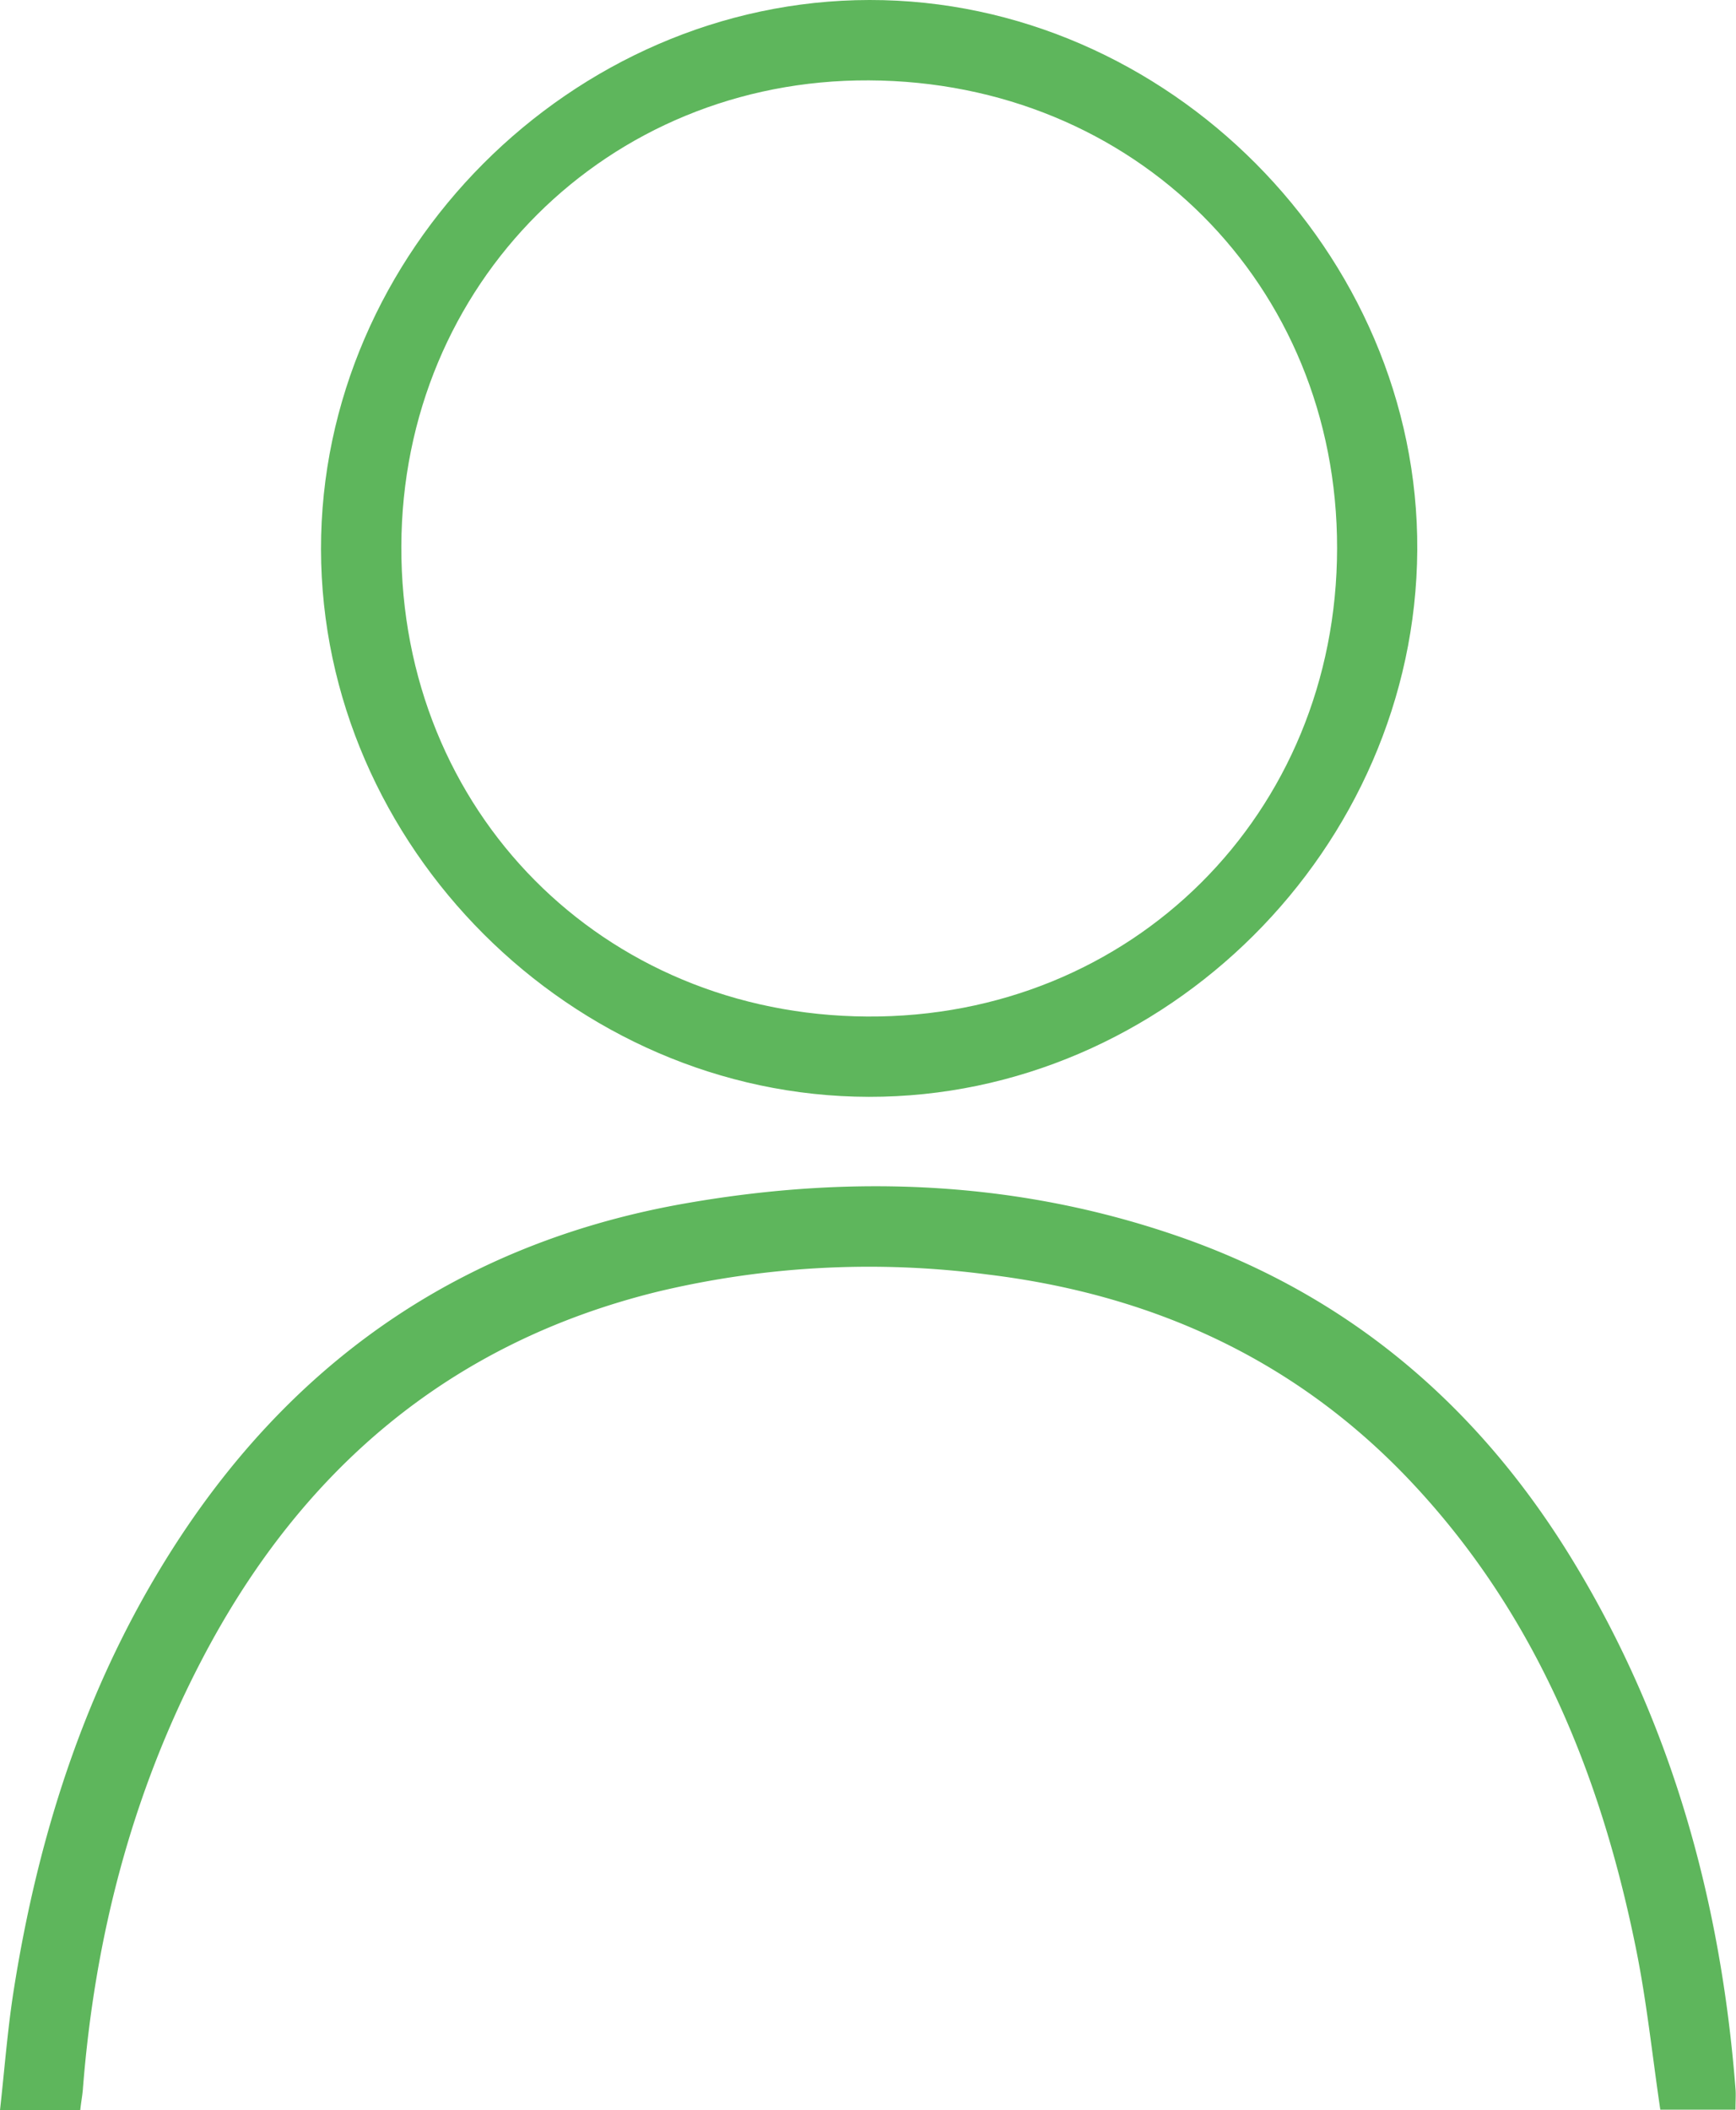 <svg id="Layer_1" data-name="Layer 1" xmlns="http://www.w3.org/2000/svg" viewBox="0 0 236 286.72"><defs><style>.cls-1{fill:#5eb65c;}</style></defs><title>personSymbol</title><path class="cls-1" d="M118.12,189.46c-40.38-.07-74.42-34.07-74.48-74.39s34.08-74.6,74.58-74.64,74.69,34.41,74.45,74.74C192.43,155.65,158.44,189.53,118.12,189.46Zm0-138.11C82.55,51.19,54.67,79,54.56,114.66c-0.11,36,27.34,63.67,63.32,63.89s63.86-27.54,63.89-63.63C181.81,79.07,154.24,51.52,118.14,51.35Z" transform="translate(0 -40.43)"/><path class="cls-1" d="M10.91,327.15H0c0.6-5.42,1-10.59,1.77-15.69C5.23,289.11,12.1,268,24.68,249,41.14,224.19,64,209,93.4,203.9c23-4,45.82-3,68,4.94,22.9,8.23,40.16,23.34,52.64,44,13.27,21.91,19.91,46,21.89,71.38,0.07,0.84,0,1.69,0,2.86H225.71c-1.09-7.34-1.85-14.75-3.33-22-4.87-24-13.94-46-31.2-64-15.56-16.18-34.87-24.81-56.93-27.48a123.61,123.61,0,0,0-44.75,2.31C61,222.89,40.8,240.3,27.41,266c-9.54,18.28-14.56,37.87-16.15,58.38C11.18,325.28,11,326.21,10.91,327.15Z" transform="translate(0 -40.43)"/></svg>
